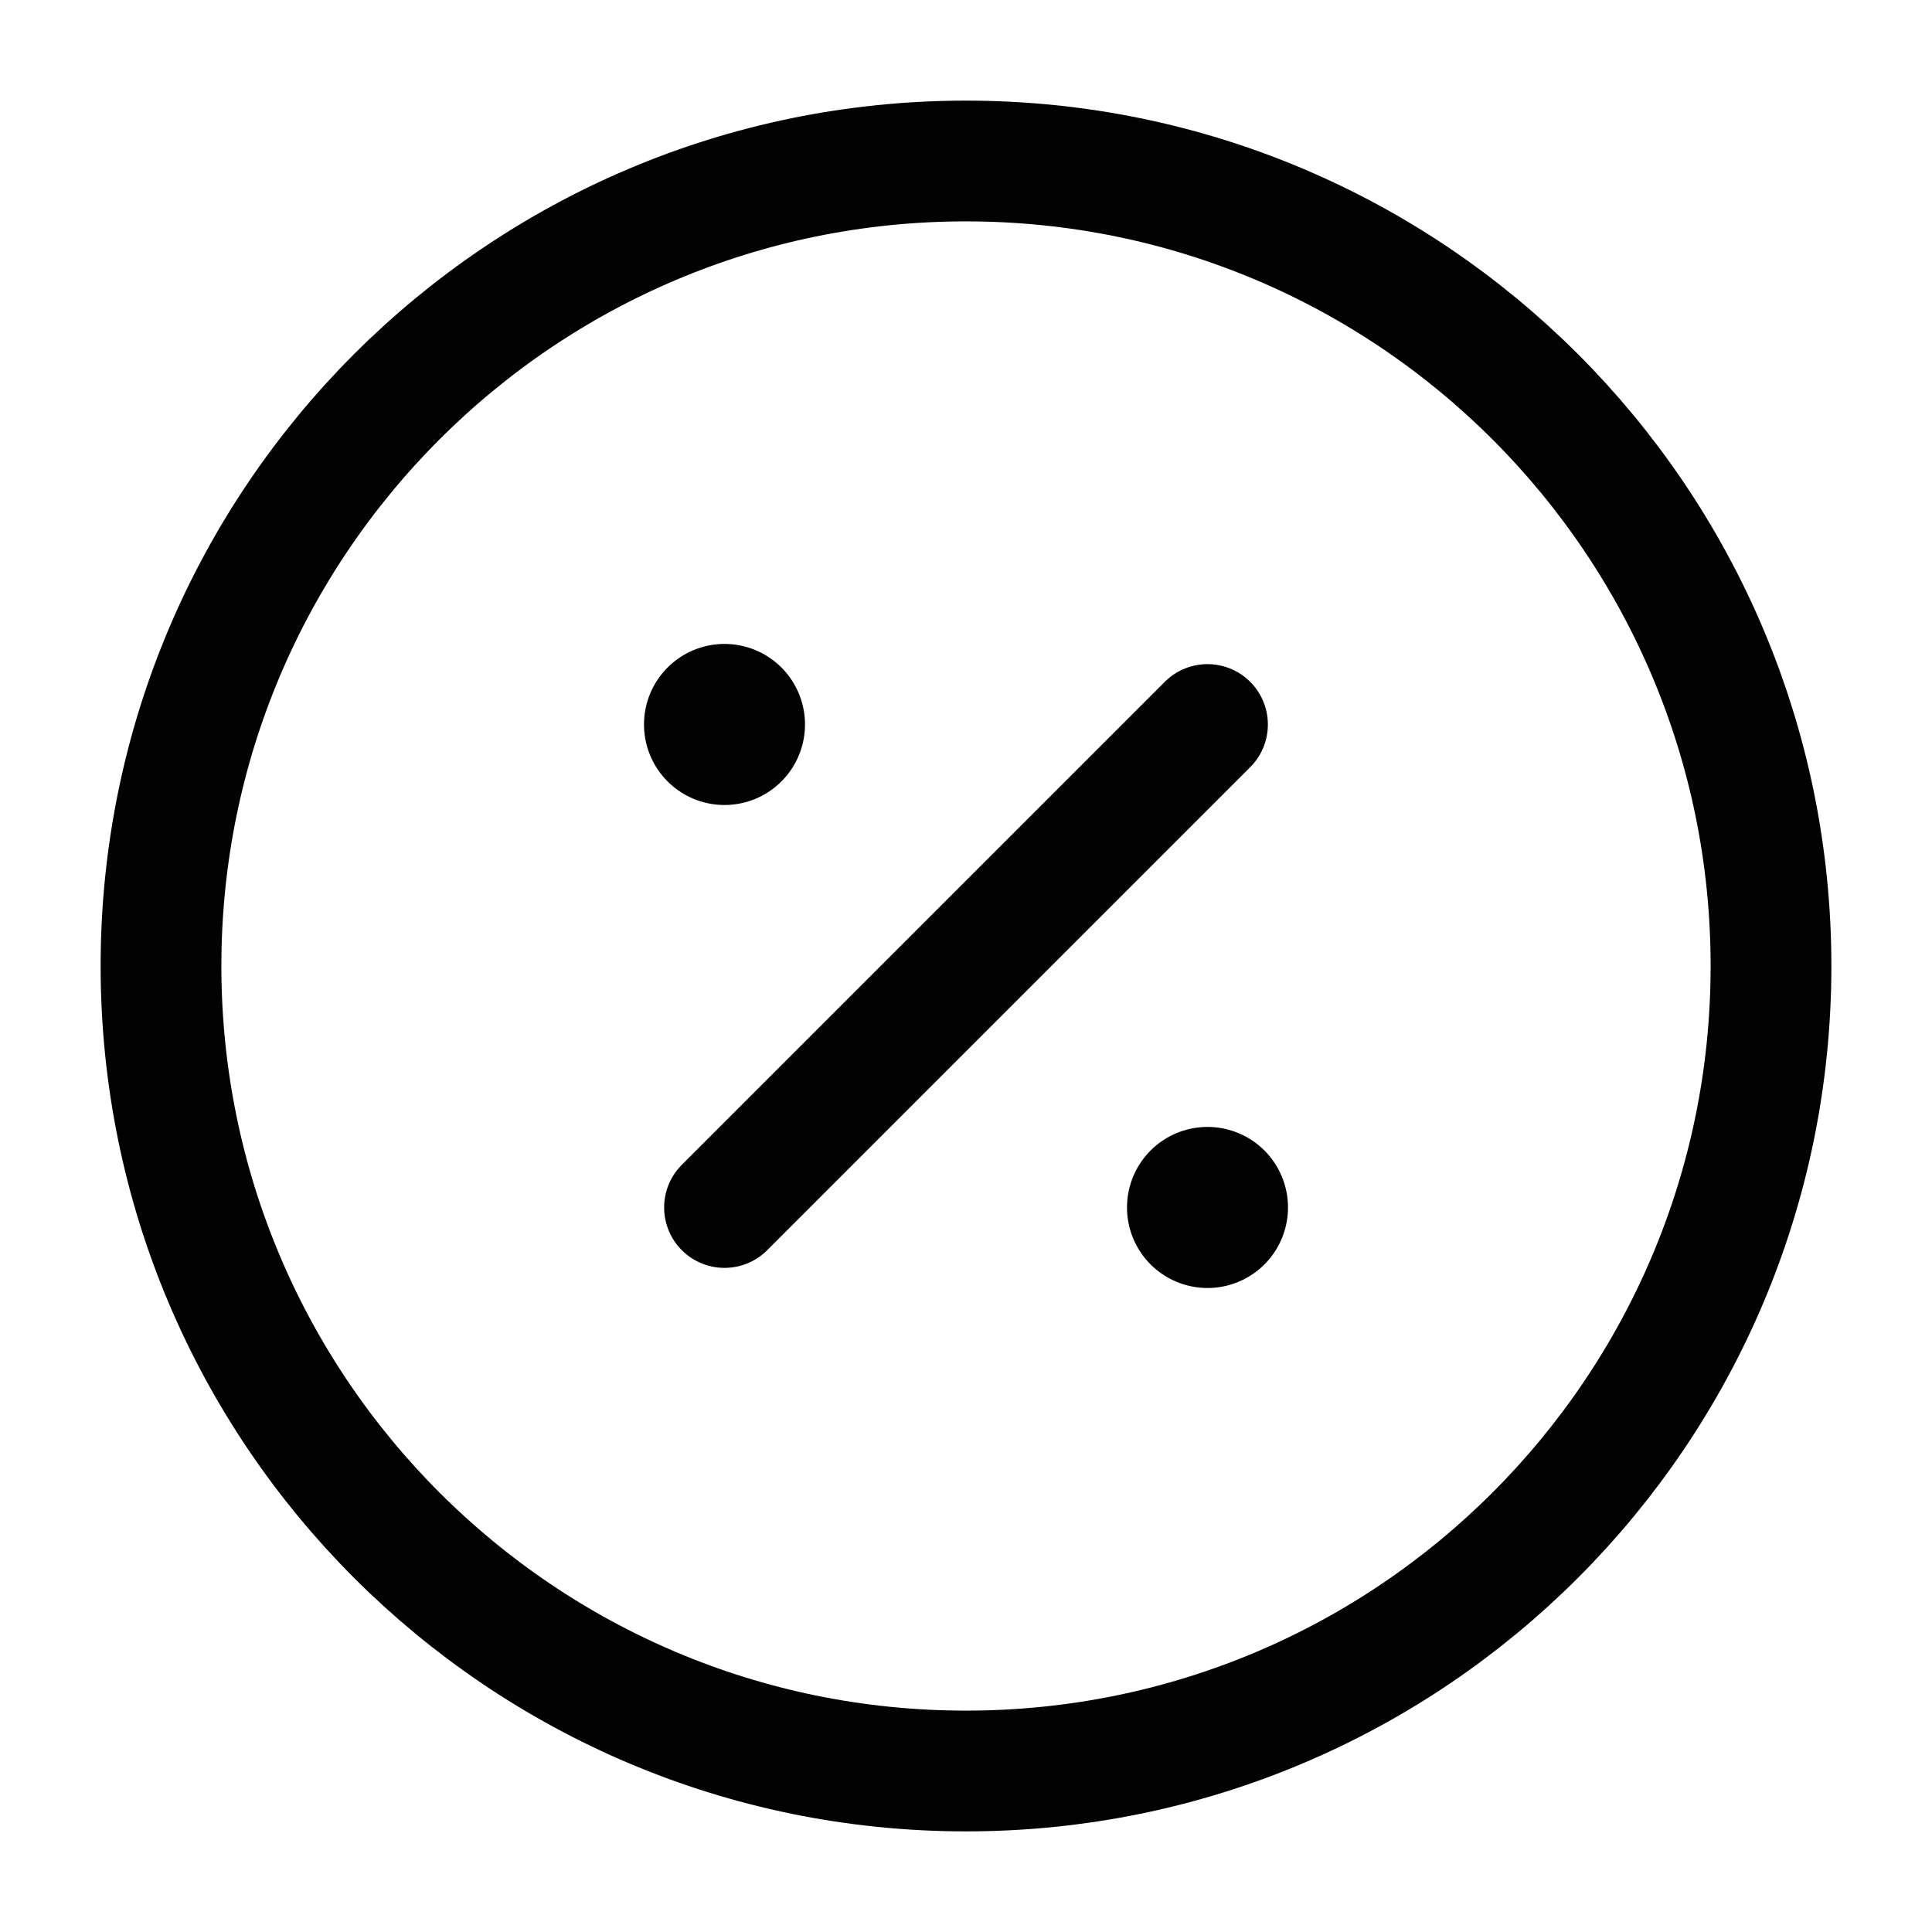 <svg width="24" height="24" viewBox="0 0 24 24" fill="none" xmlns="http://www.w3.org/2000/svg">
<path d="M2 12C2 17.523 6.477 22 12 22C17.523 22 22 17.523 22 12C22 6.477 17.523 2 12 2C6.477 2 2 6.477 2 12Z" stroke="#020203" stroke-width="1.5" stroke-linecap="round"/>
<path d="M15 15L15 14.999" stroke="#020203" stroke-width="2" stroke-linecap="round" stroke-linejoin="round"/>
<path d="M9 9L9 8.999" stroke="#020203" stroke-width="2" stroke-linecap="round" stroke-linejoin="round"/>
<path d="M15 9L9 15" stroke="#020203" stroke-width="1.5" stroke-linecap="round"/>
</svg>
